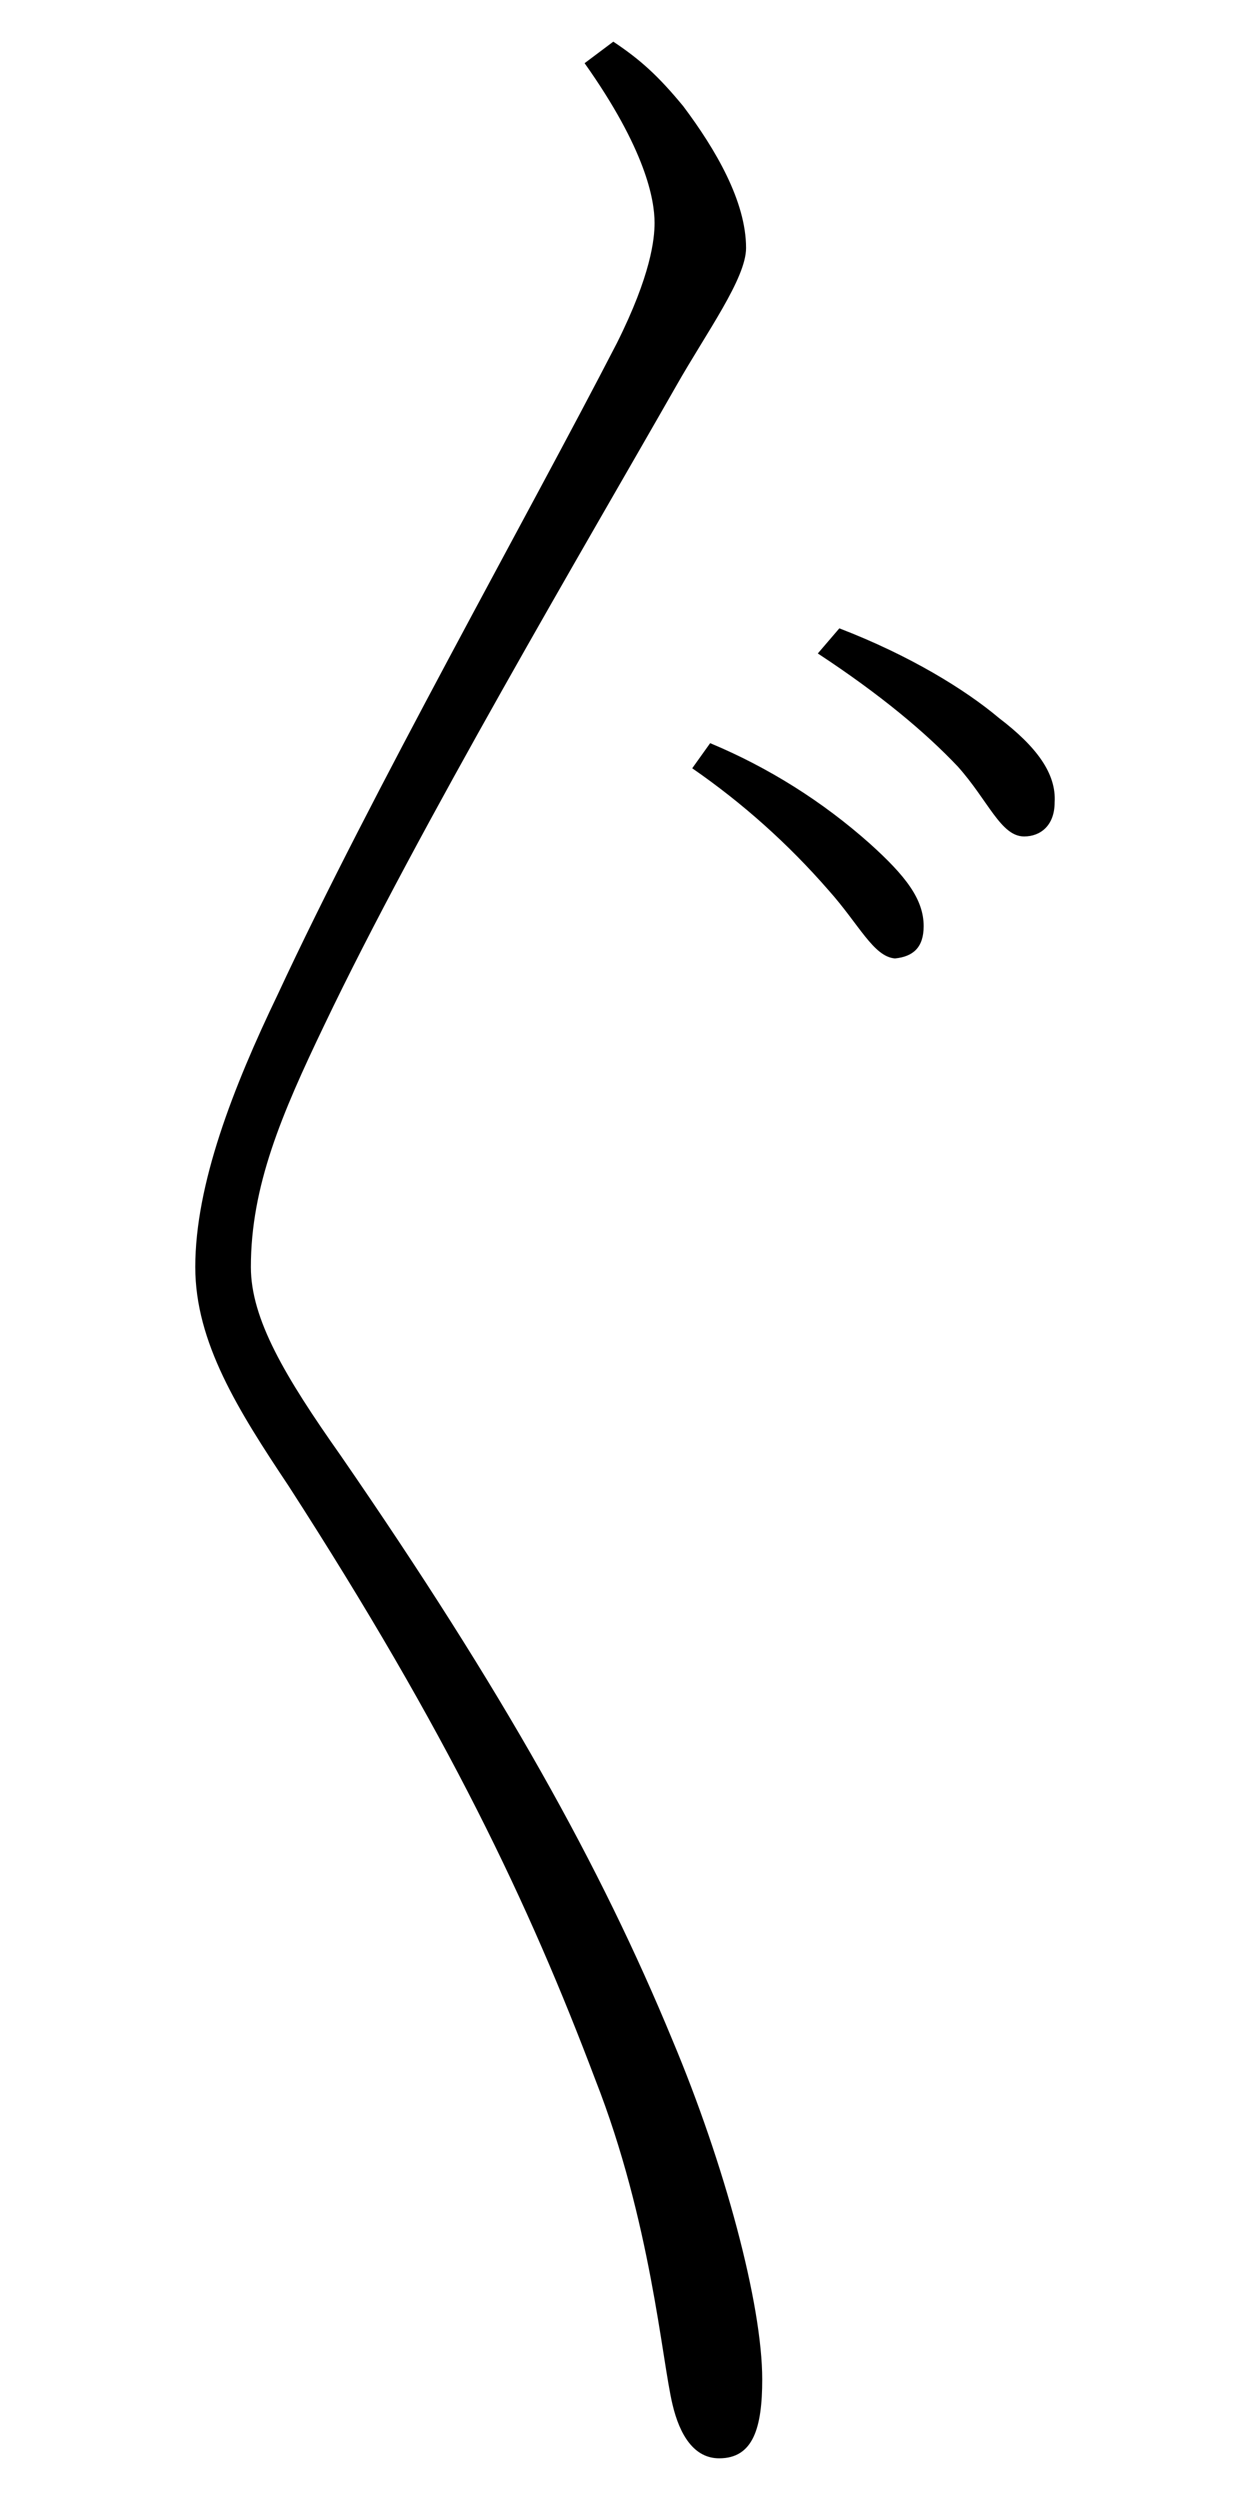 <?xml version="1.0" encoding="iso-8859-1"?>
<!-- Generator: Adobe Illustrator 24.3.0, SVG Export Plug-In . SVG Version: 6.00 Build 0)  -->
<svg version="1.1" id="&#x30EC;&#x30A4;&#x30E4;&#x30FC;_1"
	 xmlns="http://www.w3.org/2000/svg" xmlns:xlink="http://www.w3.org/1999/xlink" x="0px" y="0px" viewBox="0 0 300 600"
	 style="enable-background:new 0 0 300 600;" xml:space="preserve">
<g id="kunojiten2">
	<path d="M253.112,192.569c0,5.6-3.445,8.181-7.32,8.181c-5.6,0-8.612-8.612-15.932-16.793c-7.75-8.181-18.515-17.224-33.585-27.127
		l5.167-6.028c16.792,6.459,30.141,14.64,38.322,21.529C248.806,179.22,253.543,185.679,253.112,192.569z M81.739,349.3
		c-13.349-18.946-21.53-32.724-21.53-45.211c0-19.377,7.32-36.6,17.654-58.13c22.391-46.934,63.3-116.258,84.4-153.288
		c7.32-12.918,16.793-25.836,16.793-33.156c0-11.195-7.32-23.682-15.07-34.016c-6.029-7.32-10.334-11.2-16.793-15.5l-6.89,5.167
		c14.64,20.668,16.793,32.725,16.793,38.322c0,3.876-0.861,12.487-9.042,28.85c-21.529,41.766-58.99,108.077-81.381,156.3
		c-10.765,22.391-19.807,45.643-19.807,65.45c0,18.084,10.334,34.447,22.391,52.531c38.322,59.421,57.7,100.327,73.63,142.524
		c13.348,34.017,15.932,67.172,18.515,77.936c1.722,7.32,5.167,12.918,11.2,12.918c8.181,0,10.334-7.32,10.334-18.946
		c0-18.084-9.042-51.67-21.529-81.381C144.174,447.906,120.922,406.14,81.739,349.3z M208.762,202.47
		c-11.35-10.106-24.301-18.254-38.323-24.113l-4.305,6.029c12.089,8.354,23.082,18.19,32.724,29.279
		c7.32,8.182,10.765,15.932,15.932,16.363c4.306-0.431,6.889-2.584,6.889-7.751c0-6.457-4.306-12.054-12.917-19.805V202.47z"/>
</g>
</svg>
